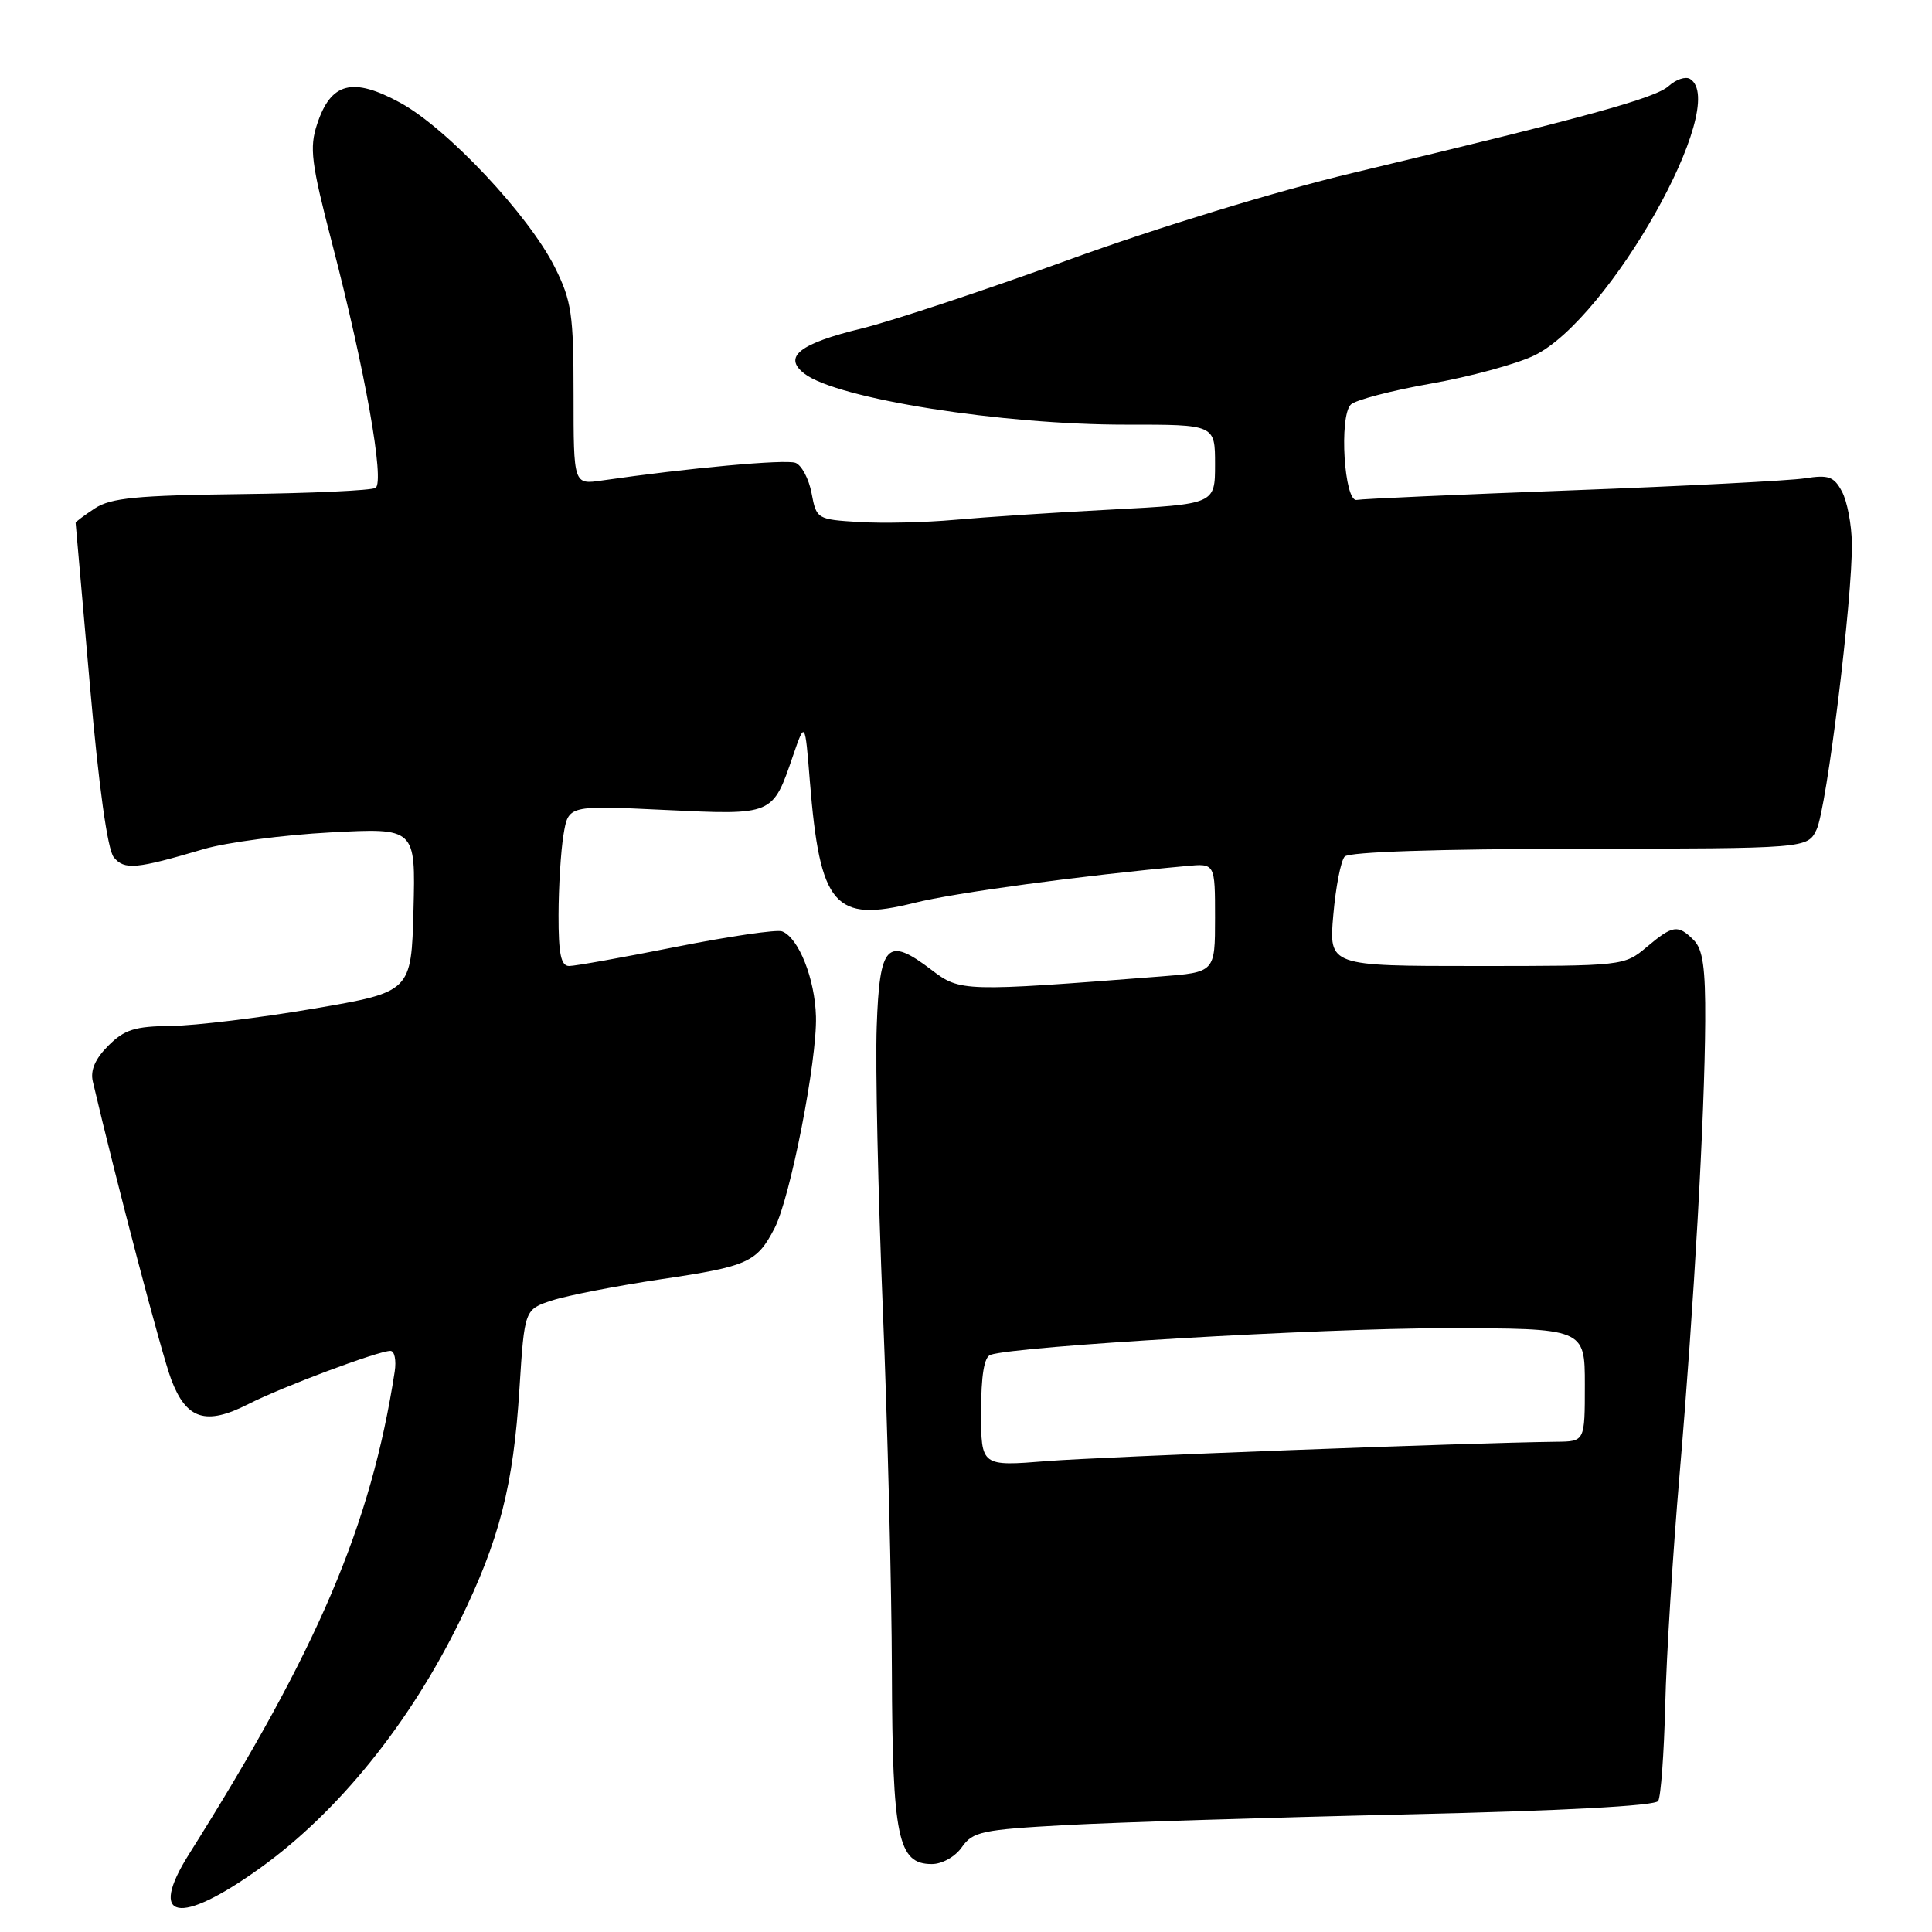 <?xml version="1.0" encoding="UTF-8" standalone="no"?>
<!DOCTYPE svg PUBLIC "-//W3C//DTD SVG 1.1//EN" "http://www.w3.org/Graphics/SVG/1.1/DTD/svg11.dtd" >
<svg xmlns="http://www.w3.org/2000/svg" xmlns:xlink="http://www.w3.org/1999/xlink" version="1.1" viewBox="0 0 256 256">
 <g >
 <path fill="currentColor"
d=" M 34.48 247.52 C 44.81 240.10 54.26 228.39 60.93 214.78 C 66.18 204.05 68.02 196.90 68.83 184.00 C 69.50 173.50 69.50 173.50 73.17 172.31 C 75.18 171.65 81.69 170.39 87.62 169.50 C 99.13 167.80 100.29 167.27 102.64 162.73 C 104.72 158.70 108.28 140.52 108.12 134.70 C 107.99 129.70 105.82 124.25 103.63 123.41 C 102.93 123.14 96.61 124.07 89.60 125.46 C 82.58 126.86 76.20 128.00 75.42 128.00 C 74.33 128.00 74.00 126.42 74.01 121.25 C 74.02 117.54 74.31 112.75 74.67 110.60 C 75.31 106.71 75.31 106.71 88.06 107.32 C 102.52 108.01 102.36 108.07 105.08 100.13 C 106.67 95.52 106.67 95.52 107.31 103.51 C 108.65 120.07 110.55 122.28 121.14 119.64 C 126.53 118.29 143.23 116.03 157.25 114.75 C 161.00 114.40 161.00 114.40 161.00 121.62 C 161.00 128.83 161.00 128.83 153.75 129.39 C 127.64 131.42 127.23 131.41 123.45 128.53 C 117.55 124.03 116.55 125.05 116.17 136.01 C 115.98 141.23 116.35 158.10 116.98 173.50 C 117.61 188.90 118.15 210.50 118.18 221.50 C 118.25 243.51 118.97 247.00 123.47 247.00 C 124.84 247.00 126.57 246.03 127.46 244.75 C 128.90 242.70 130.11 242.44 141.27 241.83 C 148.00 241.47 168.26 240.83 186.29 240.42 C 206.92 239.95 219.32 239.29 219.72 238.64 C 220.07 238.08 220.49 232.37 220.65 225.97 C 220.80 219.56 221.66 205.81 222.55 195.41 C 224.47 172.82 225.88 147.95 225.95 135.32 C 225.99 128.26 225.64 125.78 224.43 124.57 C 222.33 122.47 221.66 122.57 218.18 125.50 C 215.23 127.98 215.06 128.00 195.64 128.00 C 176.08 128.00 176.08 128.00 176.67 121.25 C 176.99 117.54 177.67 114.05 178.18 113.50 C 178.75 112.88 190.49 112.49 209.30 112.47 C 239.50 112.43 239.50 112.43 240.71 109.91 C 242.04 107.13 245.49 79.19 245.38 71.98 C 245.35 69.50 244.76 66.42 244.07 65.13 C 243.01 63.14 242.29 62.89 239.16 63.38 C 237.15 63.69 223.25 64.41 208.28 64.97 C 193.30 65.53 180.48 66.10 179.78 66.24 C 178.12 66.58 177.41 55.19 178.99 53.61 C 179.59 53.01 184.34 51.76 189.55 50.84 C 194.75 49.93 200.94 48.24 203.30 47.10 C 213.22 42.30 229.29 13.77 223.94 10.46 C 223.35 10.10 222.08 10.52 221.12 11.39 C 219.34 13.01 210.36 15.48 179.18 22.93 C 169.09 25.34 153.42 30.13 141.62 34.42 C 130.48 38.47 118.14 42.56 114.20 43.52 C 105.92 45.53 103.69 47.29 106.60 49.52 C 110.93 52.84 132.72 56.29 149.25 56.27 C 161.00 56.26 161.00 56.26 161.00 61.53 C 161.00 66.80 161.00 66.80 147.25 67.52 C 139.69 67.91 130.35 68.53 126.50 68.88 C 122.65 69.23 116.96 69.36 113.84 69.17 C 108.27 68.83 108.18 68.77 107.54 65.36 C 107.18 63.45 106.22 61.64 105.41 61.33 C 104.12 60.83 91.13 62.02 79.75 63.67 C 76.00 64.22 76.00 64.22 76.00 52.31 C 76.00 41.65 75.74 39.87 73.53 35.44 C 70.08 28.52 59.27 17.01 53.03 13.61 C 46.71 10.17 43.84 10.91 42.02 16.45 C 40.98 19.59 41.23 21.57 44.01 32.27 C 48.37 49.02 51.01 63.88 49.76 64.65 C 49.21 64.99 41.20 65.36 31.96 65.47 C 18.12 65.64 14.69 65.97 12.57 67.36 C 11.16 68.29 10.01 69.15 10.02 69.27 C 10.03 69.40 10.88 79.07 11.91 90.76 C 13.09 104.26 14.25 112.60 15.08 113.60 C 16.50 115.30 17.99 115.17 27.00 112.51 C 30.02 111.62 37.58 110.63 43.79 110.30 C 55.07 109.70 55.07 109.70 54.79 120.57 C 54.50 131.44 54.50 131.44 41.50 133.66 C 34.35 134.88 25.89 135.90 22.70 135.94 C 17.87 135.99 16.49 136.42 14.35 138.56 C 12.61 140.30 11.95 141.82 12.30 143.31 C 15.41 156.57 21.41 179.40 22.68 182.77 C 24.68 188.09 27.27 188.92 32.89 186.06 C 37.35 183.78 50.12 179.00 51.73 179.00 C 52.28 179.00 52.53 180.24 52.30 181.75 C 49.16 202.07 42.14 218.54 25.05 245.68 C 19.53 254.44 23.71 255.26 34.48 247.52 Z  M 130.00 187.12 C 130.00 182.26 130.40 179.80 131.25 179.52 C 134.73 178.36 175.01 176.00 191.34 176.00 C 210.00 176.00 210.00 176.00 210.00 183.50 C 210.00 191.00 210.00 191.00 206.25 191.04 C 194.52 191.18 146.17 193.02 138.75 193.60 C 130.00 194.30 130.00 194.30 130.00 187.12 Z "/>
</g>
</svg>